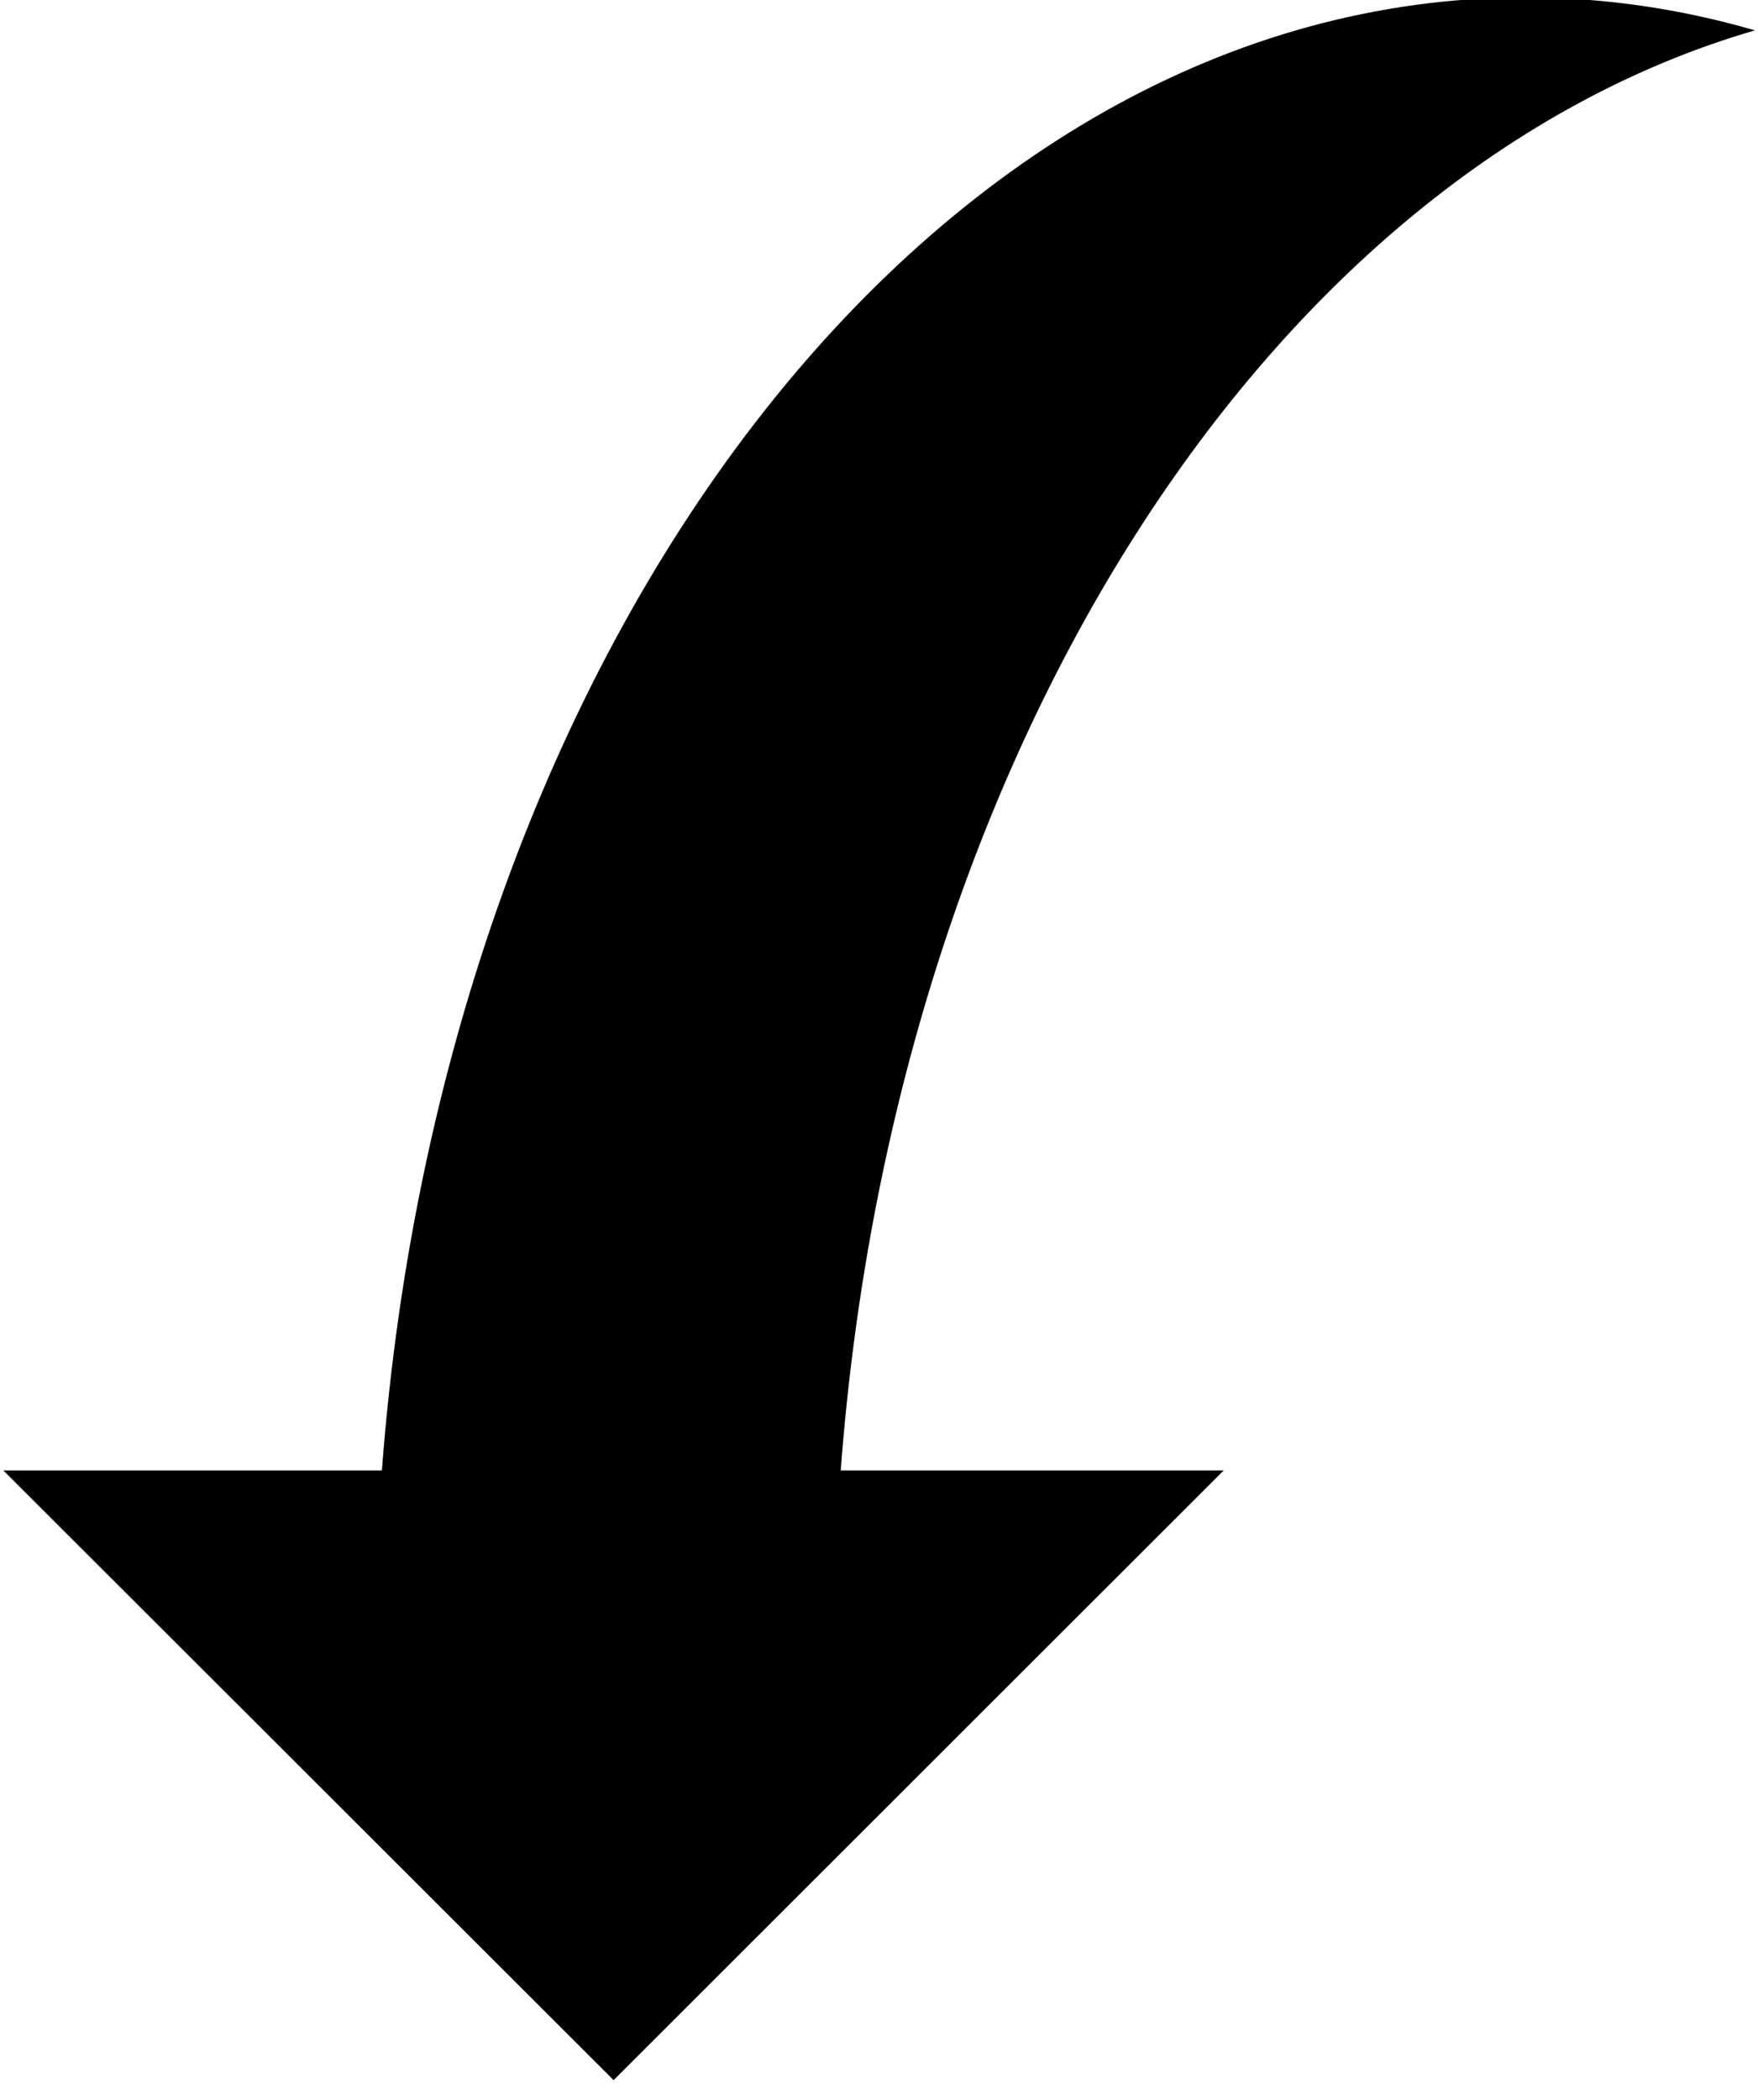 <?xml version="1.0" encoding="UTF-8" standalone="no"?>
<!DOCTYPE svg PUBLIC "-//W3C//DTD SVG 1.1//EN" "http://www.w3.org/Graphics/SVG/1.1/DTD/svg11.dtd">
<svg width="100%" height="100%" viewBox="0 0 432 516" version="1.1" xmlns="http://www.w3.org/2000/svg" xmlns:xlink="http://www.w3.org/1999/xlink" xml:space="preserve" xmlns:serif="http://www.serif.com/" style="fill-rule:evenodd;clip-rule:evenodd;stroke-linejoin:round;stroke-miterlimit:2;">
    <g id="Artboard1" transform="matrix(0.457,0,0,0.497,-1964.33,-3183.62)">
        <rect x="4300.09" y="6400.69" width="944.485" height="1035.89" style="fill:none;"/>
        <clipPath id="_clip1">
            <rect x="4300.09" y="6400.69" width="944.485" height="1035.89"/>
        </clipPath>
        <g clip-path="url(#_clip1)">
            <g transform="matrix(-2.189,0,0,2.011,5331.41,6404.41)">
                <path d="M378.139,362.112L471.137,362.112L321.215,512L171.344,362.112L265.43,362.112C252.143,185.482 160.14,42.785 40.863,8.093C59.073,2.799 77.924,0 97.197,0C242.903,0 362.829,158.496 378.139,362.112Z" style="fill-rule:nonzero;"/>
            </g>
        </g>
    </g>
</svg>
